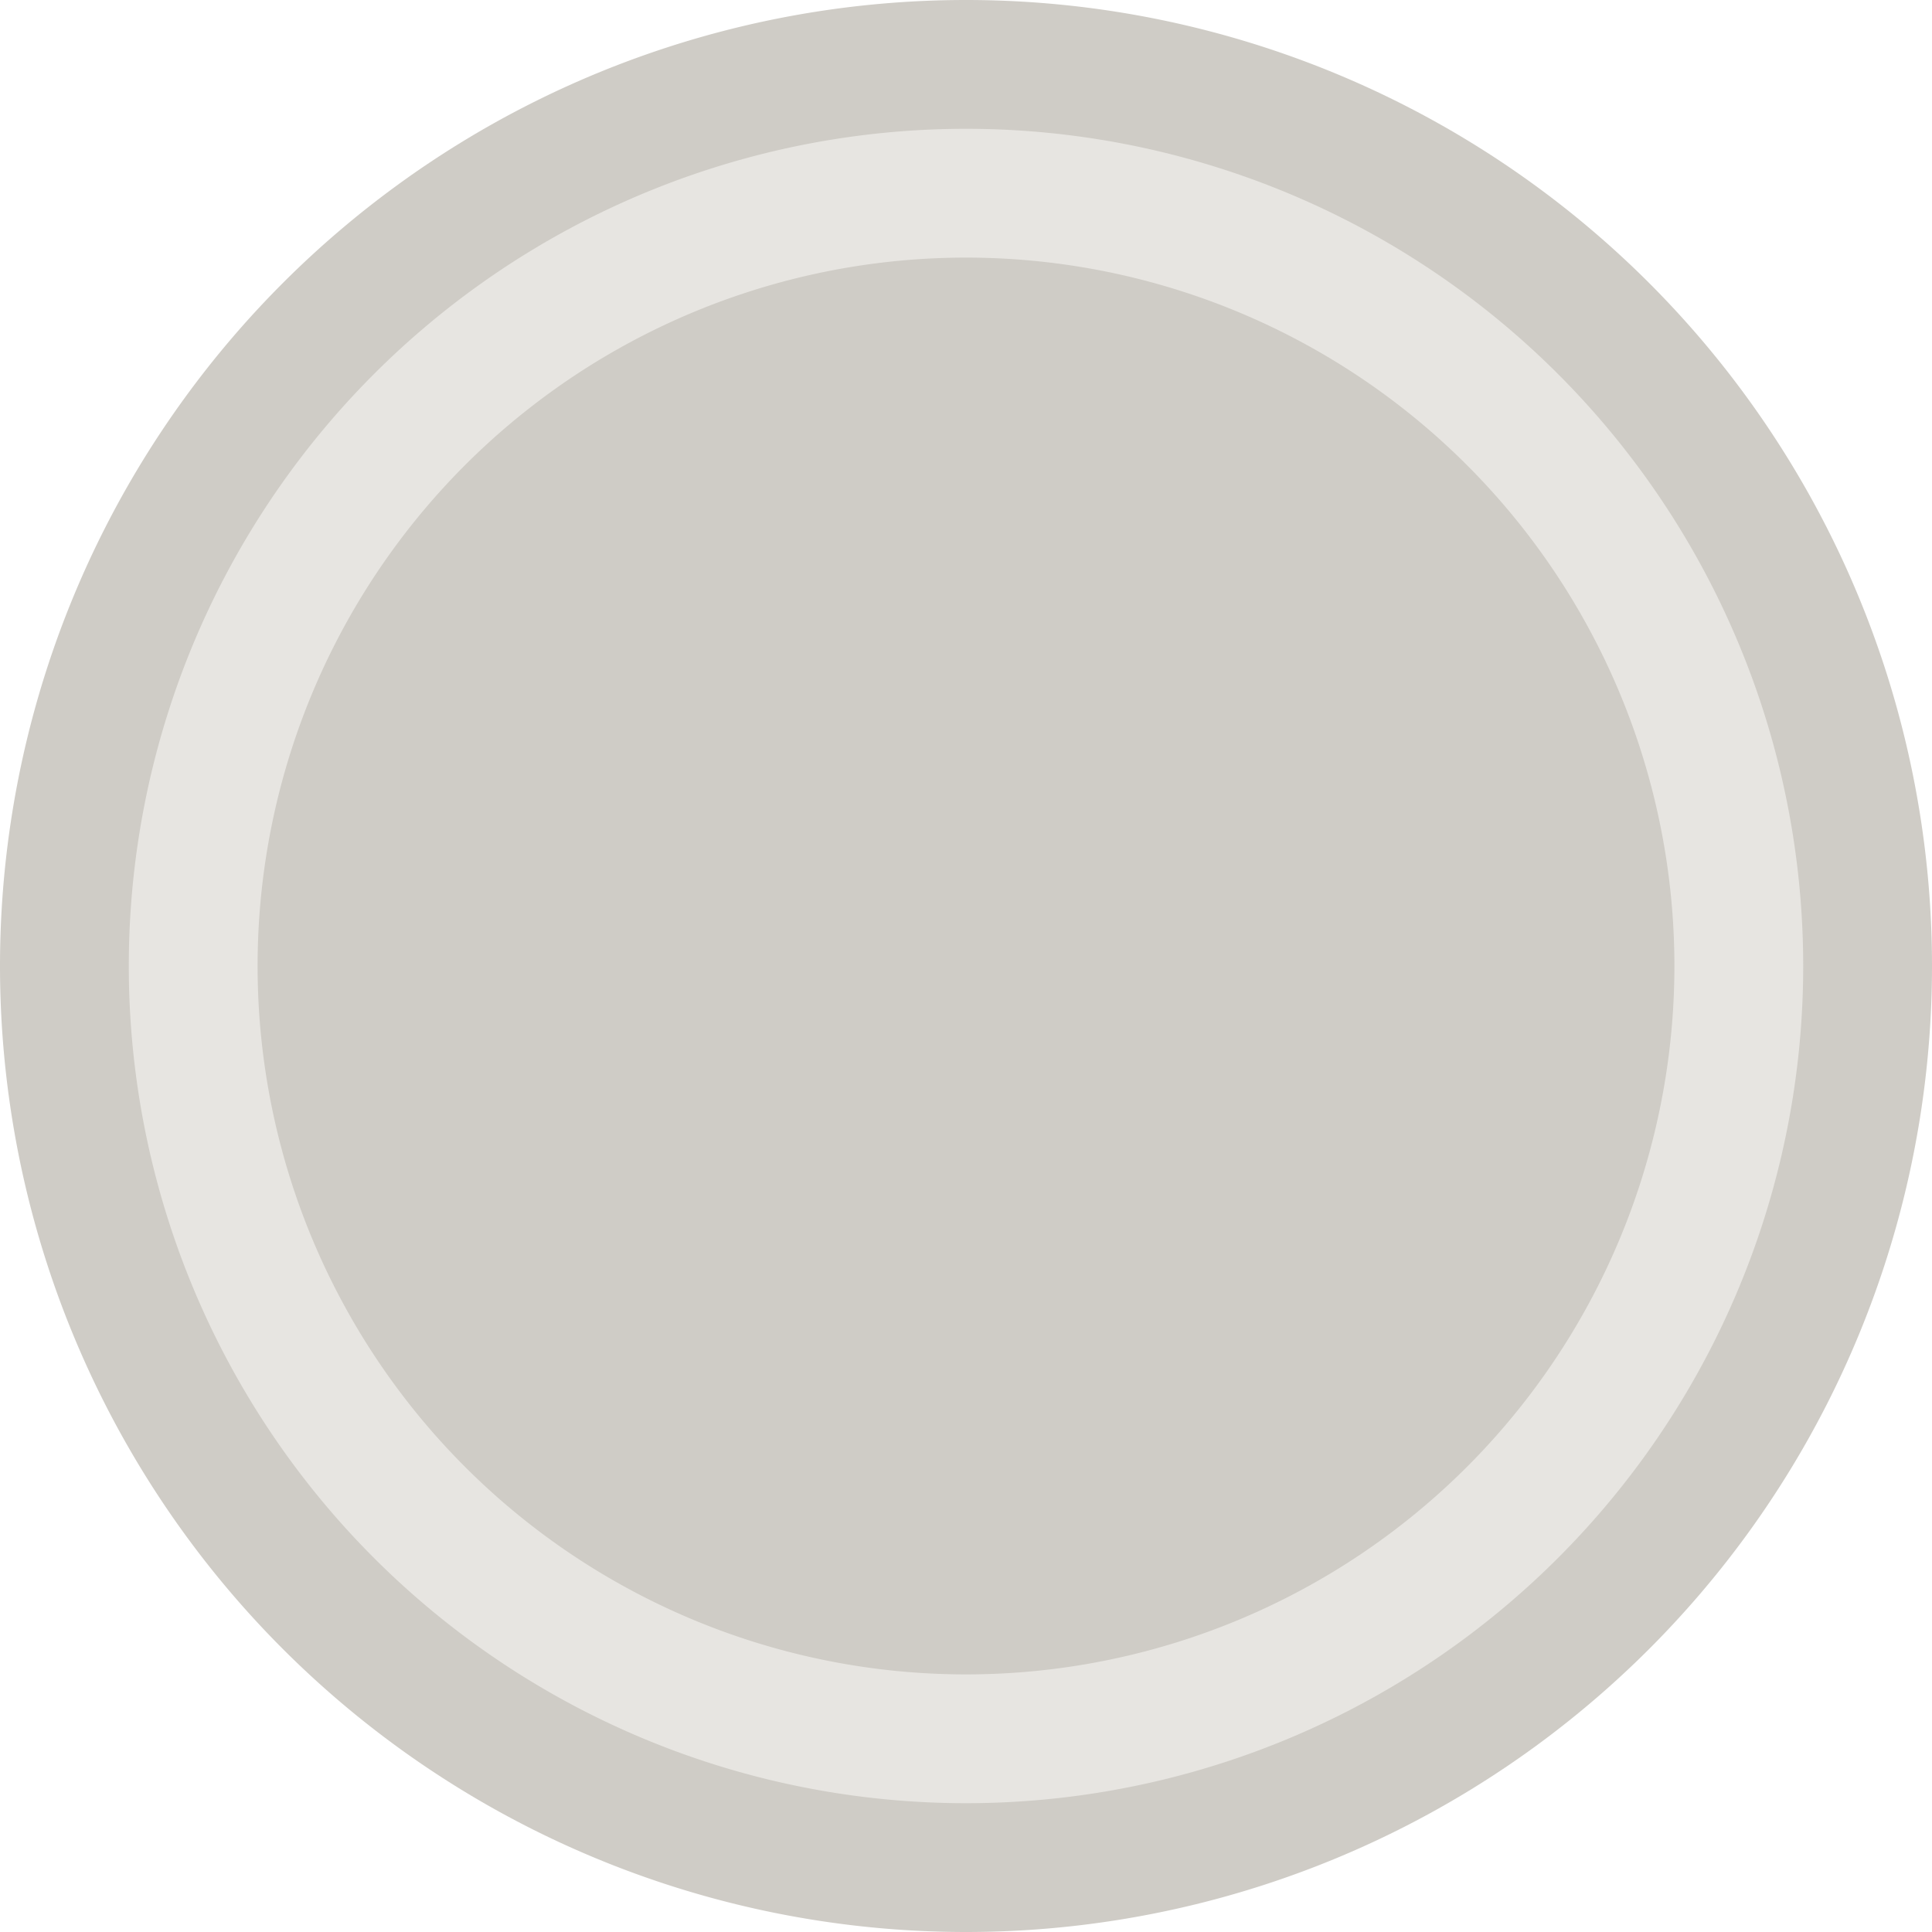 <?xml version="1.0"?>
<svg xmlns="http://www.w3.org/2000/svg" xmlns:xlink="http://www.w3.org/1999/xlink" version="1.1" id="Layer_1" x="0px" y="0px" viewBox="0 0 150 150" style="enable-background:new 0 0 150 150;" xml:space="preserve" width="150px" height="150px" class="">
    <g><g>	
    <path style="fill:#CFCCC6" d="M 75, 75 m -75, 0 a 75,75 0 1,0 150,0 a 75,75 0 1,0 -150,0" />
    <path style="stroke:#E7E5E1;fill:#CFCCC6;stroke-width:10" d="M 75, 75 m -60, 0 a 60,60 0 1,0 120,0 a 60,60 0 1,0 -120,0" />
    </g></g> 
</svg>

